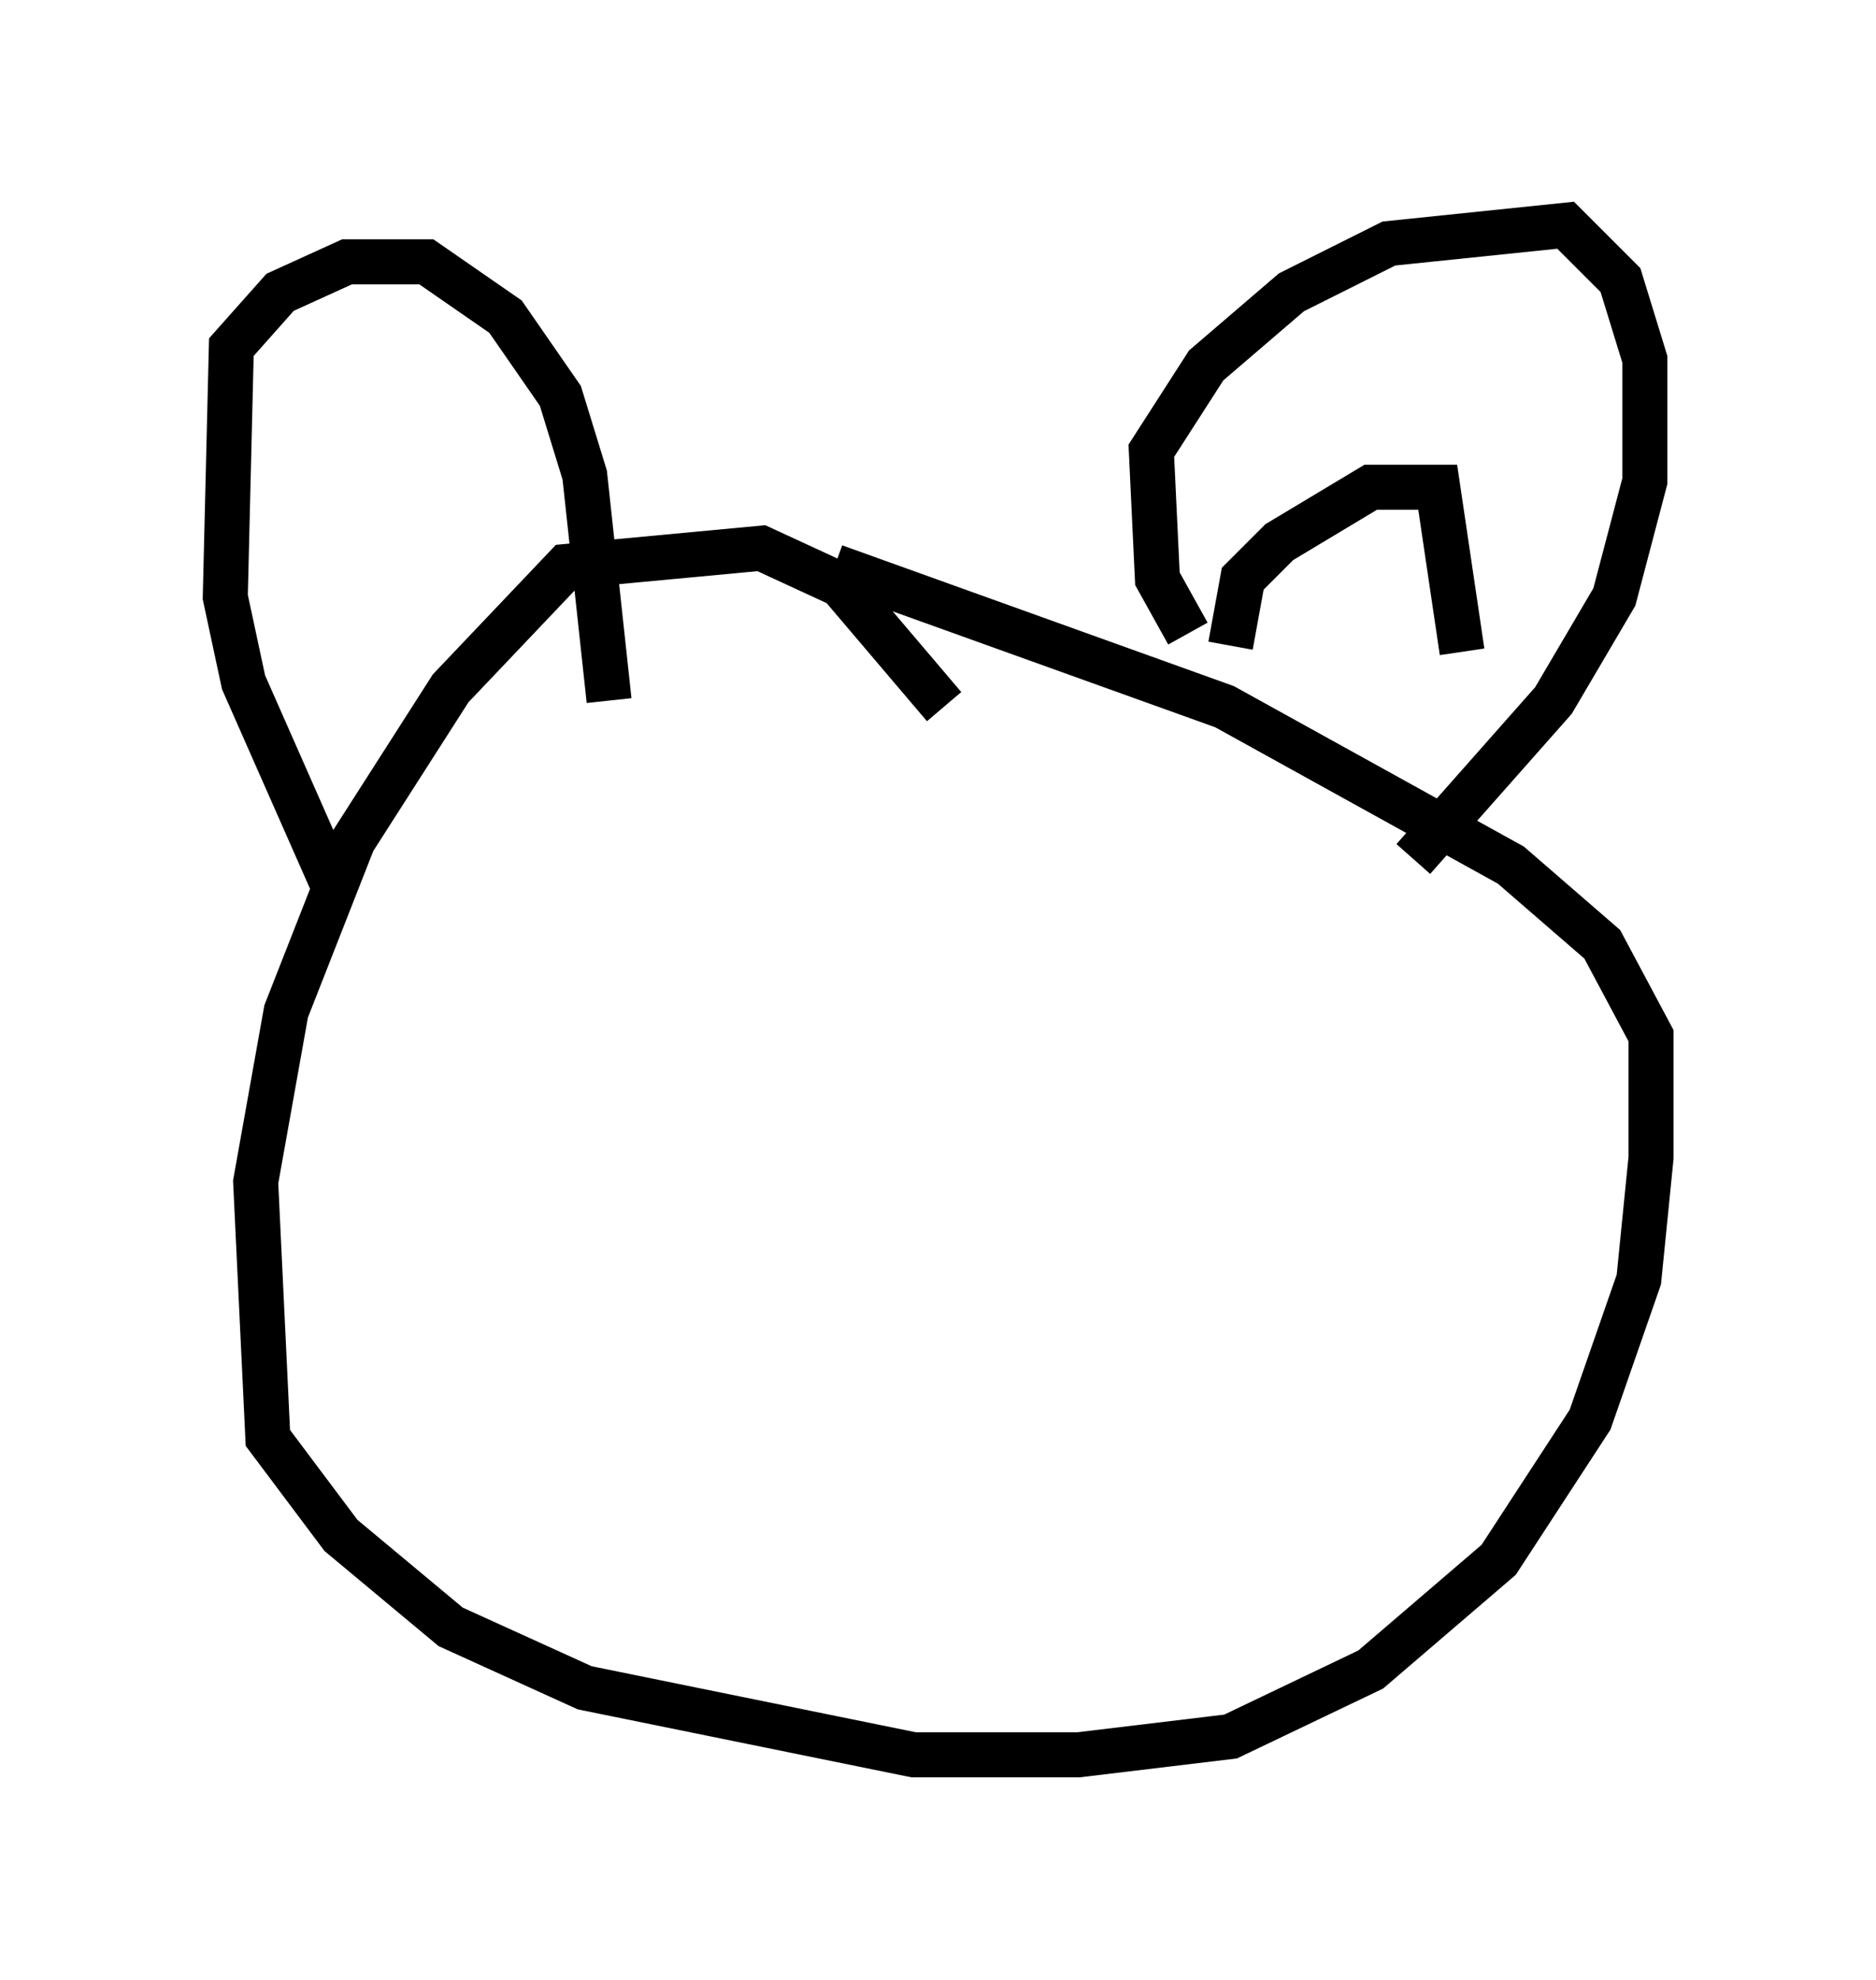 <?xml version="1.0" encoding="utf-8" ?>
<svg baseProfile="full" height="43.964" version="1.1" width="41.664" xmlns="http://www.w3.org/2000/svg" xmlns:ev="http://www.w3.org/2001/xml-events" xmlns:xlink="http://www.w3.org/1999/xlink"><defs /><rect fill="white" height="43.964" width="41.664" x="0" y="0" /><path d="M21.915, 18.396 m-0.947, -2.706 l-2.3, -2.706 -1.759, -0.812 l-4.33, 0.406 -2.571, 2.706 l-2.165, 3.383 -1.488, 3.789 l-0.677, 3.789 0.271, 5.683 l1.624, 2.165 2.436, 2.03 l2.977, 1.353 7.307, 1.488 l3.654, 0.0 3.383, -0.406 l3.112, -1.488 2.842, -2.436 l2.03, -3.112 1.083, -3.112 l0.271, -2.706 0.0, -2.706 l-1.083, -2.03 -2.03, -1.759 l-6.36, -3.518 -8.66, -3.112 m-11.096, 7.172 l-2.03, -4.601 -0.406, -1.894 l0.135, -5.548 1.083, -1.218 l1.488, -0.677 1.759, 0.0 l1.759, 1.218 1.218, 1.759 l0.541, 1.759 0.541, 5.007 m12.855, -1.488 l-0.677, -1.218 -0.135, -2.842 l1.218, -1.894 1.894, -1.624 l2.165, -1.083 3.924, -0.406 l1.218, 1.218 0.541, 1.759 l0.0, 2.706 -0.677, 2.571 l-1.353, 2.3 -3.112, 3.518 m-4.059, -4.736 l0.271, -1.488 0.812, -0.812 l2.03, -1.218 1.488, 0.0 l0.541, 3.654 " fill="none" stroke="black" stroke-width="1" /></svg>